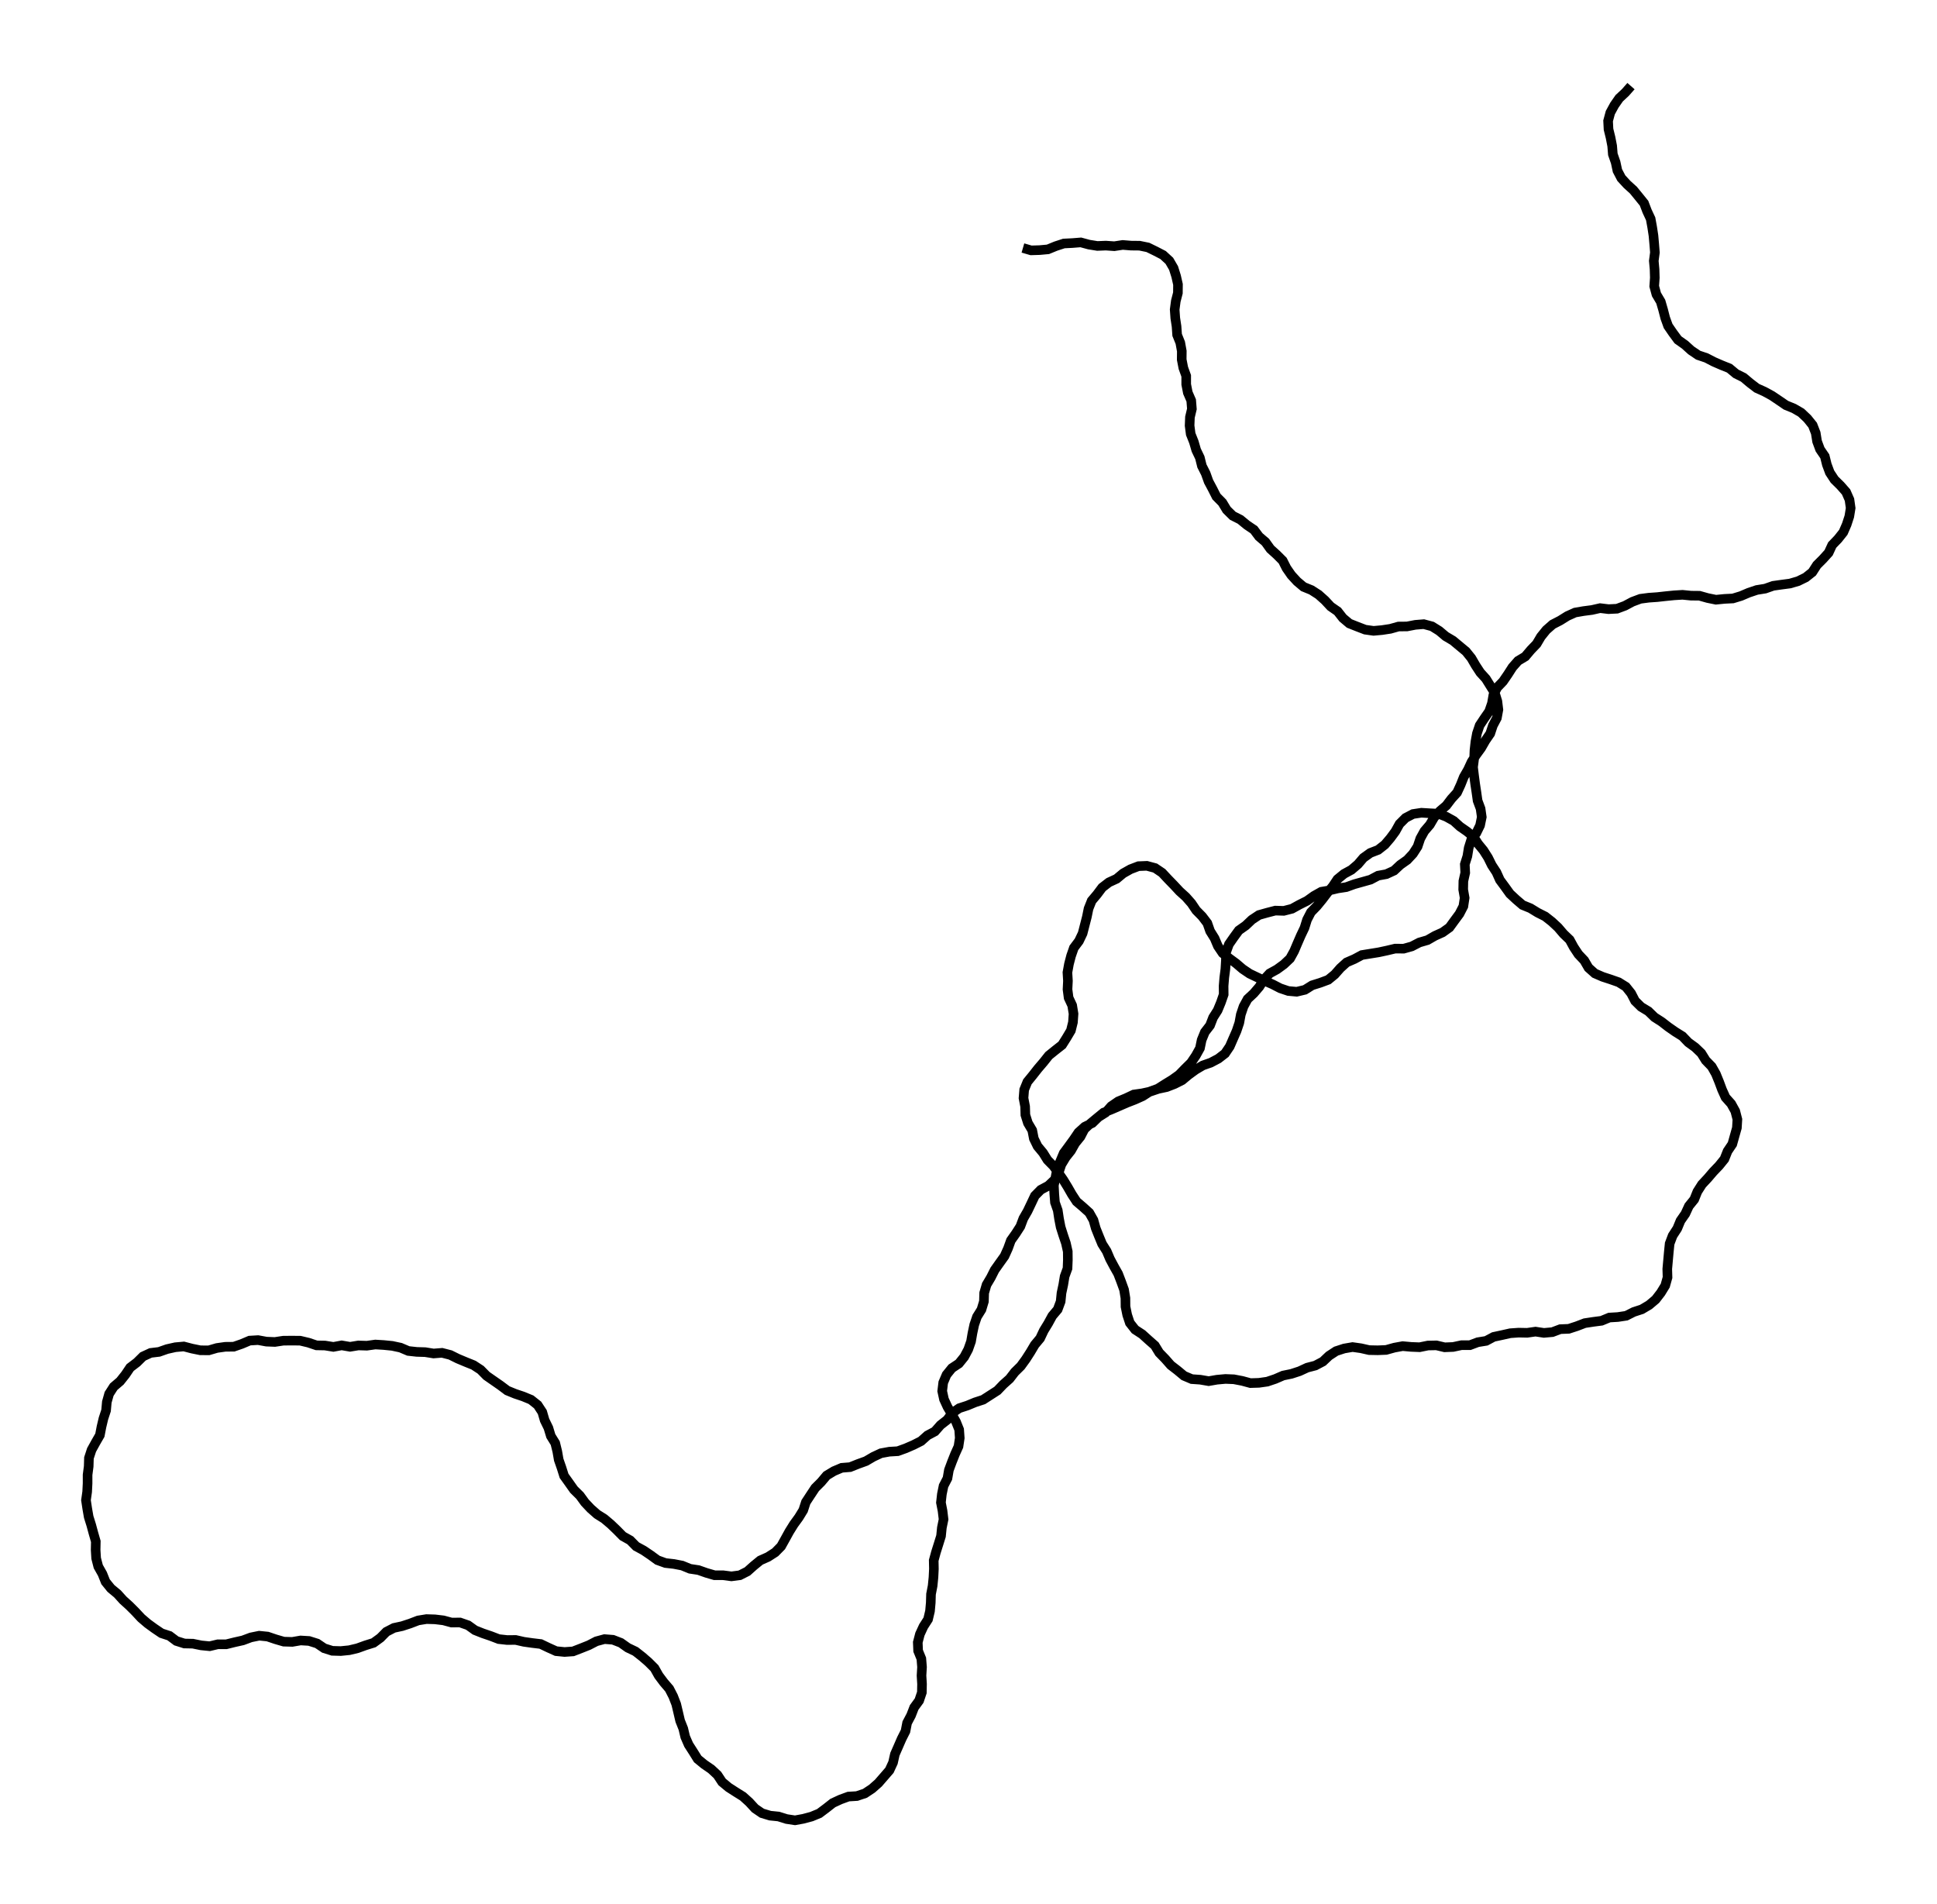 <svg xmlns="http://www.w3.org/2000/svg" width="101.77" height="100.00" viewBox="-59.03 -95.66 111.77 110.00">
<g fill="none" stroke="black" stroke-width="1.02%" transform="translate(0, -81.33) scale(0.49, -0.49)">
<polyline points="0.00,0.00 0.96,-0.28 1.96,-0.25 2.95,-0.16 3.88,0.22 4.83,0.53 5.83,0.58 6.83,0.66 7.79,0.40 8.78,0.24 9.78,0.28 10.78,0.21 11.77,0.36 12.76,0.28 13.76,0.27 14.74,0.07 15.64,-0.37 16.53,-0.83 17.27,-1.51 17.77,-2.37 18.07,-3.33 18.29,-4.30 18.28,-5.30 18.03,-6.27 17.90,-7.26 17.97,-8.26 18.12,-9.25 18.19,-10.25 18.56,-11.17 18.74,-12.16 18.73,-13.16 18.92,-14.14 19.26,-15.08 19.26,-16.08 19.45,-17.06 19.85,-17.98 19.93,-18.98 19.70,-19.95 19.66,-20.95 19.79,-21.94 20.16,-22.87 20.44,-23.83 20.87,-24.73 21.11,-25.70 21.56,-26.59 21.90,-27.54 22.37,-28.42 22.82,-29.31 23.52,-30.02 24.04,-30.88 24.75,-31.58 25.64,-32.03 26.42,-32.67 27.25,-33.23 27.85,-34.03 28.61,-34.68 29.19,-35.49 29.93,-36.16 30.64,-36.87 31.09,-37.76 31.66,-38.58 32.34,-39.32 33.10,-39.96 34.03,-40.34 34.87,-40.88 35.62,-41.55 36.30,-42.28 37.12,-42.85 37.74,-43.64 38.50,-44.28 39.43,-44.65 40.37,-45.01 41.36,-45.15 42.35,-45.06 43.34,-44.91 44.30,-44.64 45.30,-44.63 46.29,-44.44 47.28,-44.36 48.25,-44.62 49.10,-45.15 49.86,-45.79 50.72,-46.30 51.49,-46.94 52.26,-47.58 52.89,-48.36 53.39,-49.22 53.94,-50.06 54.61,-50.80 55.14,-51.65 55.67,-52.50 55.96,-53.45 56.08,-54.45 55.90,-55.43 55.43,-56.32 55.12,-57.26 54.55,-58.09 54.05,-58.96 53.46,-59.77 52.92,-60.60 52.50,-61.51 52.00,-62.38 51.63,-63.31 51.21,-64.22 50.54,-64.96 49.94,-65.75 49.18,-66.40 48.51,-67.14 48.00,-68.01 47.35,-68.77 46.87,-69.64 46.55,-70.59 46.01,-71.43 45.33,-72.16 44.51,-72.74 43.78,-73.42 42.87,-73.84 41.89,-74.02 41.00,-74.49 40.04,-74.76 39.08,-75.03 38.14,-75.37 37.15,-75.52 36.18,-75.75 35.19,-75.92 34.32,-76.41 33.51,-76.99 32.61,-77.44 31.74,-77.92 30.77,-78.17 29.77,-78.14 28.80,-78.39 27.84,-78.66 27.01,-79.21 26.28,-79.90 25.46,-80.48 24.87,-81.29 24.30,-82.11 23.96,-83.05 23.94,-84.05 23.88,-85.04 23.75,-86.04 23.67,-87.03 23.68,-88.03 23.35,-88.98 22.97,-89.90 22.43,-90.75 22.07,-91.68 21.46,-92.47 21.08,-93.40 20.88,-94.37 20.39,-95.25 19.83,-96.08 19.12,-96.78 18.42,-97.50 17.61,-98.08 16.76,-98.60 15.91,-99.14 14.97,-99.48 14.13,-100.02 13.22,-100.43 12.29,-100.79 11.37,-101.19 10.45,-101.59 9.52,-101.96 8.75,-102.59 7.98,-103.23 7.25,-103.91 6.79,-104.80 6.16,-105.58 5.67,-106.45 5.05,-107.23 4.53,-108.09 4.22,-109.04 3.72,-109.90 2.99,-110.59 2.11,-111.06 1.41,-111.77 0.98,-112.68 0.55,-113.58 0.05,-114.45 -0.30,-115.38 -0.84,-116.22 -1.42,-117.04 -1.76,-117.98 -2.17,-118.89 -2.75,-119.70 -3.33,-120.52 -3.78,-121.41 -4.29,-122.27 -4.57,-123.23 -4.60,-124.23 -4.89,-125.19 -5.42,-126.04 -5.74,-126.98 -5.95,-127.96 -6.12,-128.95 -6.45,-129.89 -6.92,-130.77 -7.55,-131.55 -8.38,-132.10 -9.01,-132.88 -9.40,-133.80 -9.52,-134.80 -9.31,-135.77 -8.89,-136.68 -8.38,-137.54 -7.89,-138.42 -7.52,-139.34 -7.45,-140.34 -7.60,-141.33 -8.01,-142.24 -8.38,-143.17 -8.73,-144.11 -8.90,-145.09 -9.36,-145.98 -9.56,-146.96 -9.67,-147.95 -9.48,-148.93 -9.36,-149.93 -9.56,-150.91 -9.66,-151.90 -9.96,-152.86 -10.26,-153.81 -10.52,-154.77 -10.50,-155.77 -10.55,-156.77 -10.65,-157.77 -10.84,-158.75 -10.87,-159.75 -10.96,-160.75 -11.19,-161.72 -11.73,-162.56 -12.15,-163.47 -12.40,-164.43 -12.36,-165.43 -11.98,-166.36 -11.90,-167.35 -11.96,-168.35 -11.90,-169.35 -11.92,-170.35 -12.24,-171.30 -12.83,-172.11 -13.19,-173.04 -13.66,-173.93 -13.85,-174.91 -14.30,-175.80 -14.70,-176.72 -15.10,-177.63 -15.32,-178.61 -15.74,-179.52 -16.39,-180.27 -17.05,-181.03 -17.80,-181.69 -18.63,-182.24 -19.58,-182.56 -20.58,-182.62 -21.51,-182.96 -22.42,-183.38 -23.21,-184.00 -24.01,-184.60 -24.93,-184.98 -25.90,-185.24 -26.88,-185.42 -27.87,-185.27 -28.83,-184.97 -29.82,-184.87 -30.78,-184.58 -31.60,-184.02 -32.28,-183.28 -33.02,-182.61 -33.87,-182.08 -34.71,-181.54 -35.48,-180.90 -36.03,-180.07 -36.76,-179.39 -37.59,-178.82 -38.36,-178.19 -38.89,-177.34 -39.43,-176.50 -39.83,-175.58 -40.06,-174.61 -40.43,-173.68 -40.66,-172.70 -40.89,-171.73 -41.25,-170.80 -41.71,-169.91 -42.36,-169.15 -42.96,-168.35 -43.45,-167.48 -44.16,-166.77 -44.91,-166.12 -45.70,-165.50 -46.60,-165.07 -47.42,-164.49 -48.35,-164.13 -49.35,-164.05 -50.31,-164.31 -51.20,-164.77 -52.13,-165.14 -53.06,-165.50 -54.06,-165.57 -55.06,-165.47 -55.97,-165.06 -56.87,-164.63 -57.87,-164.51 -58.86,-164.37 -59.83,-164.15 -60.83,-164.16 -61.82,-164.05 -62.76,-163.69 -63.70,-163.37 -64.63,-163.00 -65.44,-162.42 -66.39,-162.09 -67.39,-162.10 -68.35,-161.84 -69.35,-161.72 -70.35,-161.69 -71.33,-161.85 -72.27,-162.21 -73.22,-162.52 -74.19,-162.73 -75.08,-163.19 -75.78,-163.90 -76.59,-164.49 -77.55,-164.79 -78.49,-165.13 -79.46,-165.36 -80.46,-165.46 -81.46,-165.43 -82.41,-165.13 -83.24,-164.57 -84.19,-164.27 -85.19,-164.21 -86.18,-164.38 -87.18,-164.35 -88.14,-164.07 -89.09,-163.75 -90.08,-163.65 -91.06,-163.85 -92.00,-164.20 -92.98,-164.42 -93.95,-164.66 -94.95,-164.66 -95.92,-164.89 -96.92,-164.79 -97.90,-164.59 -98.90,-164.57 -99.85,-164.27 -100.65,-163.67 -101.60,-163.36 -102.43,-162.80 -103.24,-162.21 -104.00,-161.56 -104.68,-160.83 -105.39,-160.12 -106.13,-159.45 -106.80,-158.71 -107.57,-158.07 -108.20,-157.29 -108.57,-156.36 -109.06,-155.49 -109.31,-154.52 -109.37,-153.53 -109.35,-152.53 -109.63,-151.56 -109.89,-150.60 -110.19,-149.64 -110.36,-148.66 -110.51,-147.67 -110.37,-146.68 -110.32,-145.68 -110.32,-144.68 -110.19,-143.69 -110.16,-142.69 -109.85,-141.74 -109.37,-140.87 -108.87,-140.00 -108.68,-139.01 -108.45,-138.04 -108.14,-137.09 -108.05,-136.09 -107.78,-135.13 -107.24,-134.29 -106.48,-133.64 -105.86,-132.86 -105.30,-132.03 -104.50,-131.42 -103.79,-130.72 -102.88,-130.30 -101.89,-130.18 -100.95,-129.85 -99.97,-129.63 -98.97,-129.54 -98.01,-129.79 -97.03,-129.99 -96.03,-130.00 -95.07,-129.72 -94.08,-129.58 -93.08,-129.57 -92.13,-129.24 -91.21,-128.85 -90.21,-128.79 -89.23,-128.97 -88.23,-129.01 -87.24,-128.86 -86.24,-128.85 -85.24,-128.86 -84.27,-129.09 -83.32,-129.41 -82.32,-129.43 -81.33,-129.59 -80.35,-129.41 -79.36,-129.58 -78.38,-129.42 -77.38,-129.45 -76.38,-129.31 -75.39,-129.37 -74.39,-129.47 -73.41,-129.68 -72.49,-130.07 -71.50,-130.18 -70.50,-130.21 -69.51,-130.37 -68.51,-130.29 -67.54,-130.54 -66.65,-130.98 -65.72,-131.37 -64.80,-131.74 -63.96,-132.29 -63.26,-133.00 -62.44,-133.57 -61.62,-134.14 -60.82,-134.74 -59.89,-135.12 -58.94,-135.44 -58.02,-135.82 -57.24,-136.44 -56.69,-137.28 -56.41,-138.24 -55.97,-139.14 -55.68,-140.10 -55.16,-140.94 -54.92,-141.92 -54.75,-142.90 -54.42,-143.85 -54.12,-144.80 -53.54,-145.61 -52.96,-146.43 -52.25,-147.13 -51.66,-147.94 -50.97,-148.67 -50.22,-149.33 -49.38,-149.86 -48.61,-150.51 -47.89,-151.20 -47.19,-151.91 -46.32,-152.40 -45.62,-153.11 -44.74,-153.59 -43.91,-154.15 -43.10,-154.74 -42.16,-155.08 -41.17,-155.19 -40.19,-155.38 -39.26,-155.76 -38.27,-155.91 -37.33,-156.24 -36.37,-156.52 -35.37,-156.52 -34.38,-156.65 -33.39,-156.52 -32.50,-156.07 -31.75,-155.40 -30.98,-154.77 -30.06,-154.36 -29.22,-153.82 -28.52,-153.11 -28.03,-152.23 -27.55,-151.36 -27.02,-150.51 -26.43,-149.70 -25.91,-148.85 -25.60,-147.90 -25.05,-147.06 -24.50,-146.23 -23.79,-145.52 -23.15,-144.76 -22.29,-144.24 -21.37,-143.85 -20.38,-143.77 -19.45,-143.40 -18.51,-143.06 -17.64,-142.55 -16.74,-142.13 -15.76,-141.95 -14.76,-141.89 -13.82,-141.55 -12.90,-141.15 -12.01,-140.70 -11.26,-140.03 -10.38,-139.56 -9.72,-138.81 -8.93,-138.19 -8.34,-137.39 -7.51,-136.82 -6.56,-136.51 -5.64,-136.13 -4.69,-135.82 -3.85,-135.28 -3.01,-134.74 -2.32,-134.02 -1.57,-133.35 -0.96,-132.56 -0.25,-131.86 0.34,-131.05 0.88,-130.21 1.39,-129.35 2.03,-128.58 2.46,-127.67 2.98,-126.82 3.46,-125.94 4.10,-125.18 4.45,-124.24 4.55,-123.24 4.76,-122.26 4.92,-121.28 5.26,-120.34 5.30,-119.34 5.29,-118.34 5.07,-117.36 4.75,-116.41 4.45,-115.46 4.26,-114.48 4.11,-113.49 3.78,-112.55 3.70,-111.55 3.65,-110.55 3.85,-109.57 4.04,-108.59 4.42,-107.67 4.81,-106.74 5.40,-105.94 5.99,-105.13 6.55,-104.30 7.29,-103.63 8.19,-103.19 8.91,-102.49 9.75,-101.96 10.41,-101.21 11.24,-100.64 12.16,-100.26 13.07,-99.83 14.06,-99.69 15.03,-99.48 15.98,-99.16 16.96,-98.95 17.89,-98.59 18.78,-98.14 19.55,-97.50 20.36,-96.91 21.22,-96.40 22.16,-96.07 23.05,-95.60 23.84,-94.99 24.40,-94.16 24.80,-93.24 25.20,-92.33 25.52,-91.38 25.70,-90.40 26.02,-89.45 26.50,-88.57 27.23,-87.89 27.88,-87.13 28.42,-86.28 29.10,-85.55 29.97,-85.07 30.78,-84.48 31.51,-83.79 31.99,-82.92 32.38,-82.00 32.78,-81.08 33.21,-80.18 33.51,-79.22 33.97,-78.33 34.66,-77.62 35.30,-76.84 35.90,-76.05 36.54,-75.28 37.10,-74.44 37.87,-73.81 38.75,-73.33 39.51,-72.68 40.16,-71.92 40.97,-71.34 41.90,-70.98 42.69,-70.36 43.34,-69.60 43.93,-68.80 44.42,-67.92 45.13,-67.21 46.01,-66.75 47.00,-66.60 48.00,-66.66 49.00,-66.71 49.93,-67.07 50.81,-67.56 51.55,-68.23 52.37,-68.80 53.15,-69.43 53.69,-70.27 54.32,-71.04 54.86,-71.89 55.30,-72.78 55.85,-73.62 56.26,-74.53 56.85,-75.33 57.44,-76.15 58.17,-76.83 58.93,-77.48 59.86,-77.86 60.71,-78.38 61.60,-78.83 62.39,-79.45 63.12,-80.13 63.77,-80.89 64.49,-81.58 64.97,-82.46 65.52,-83.29 66.21,-84.02 66.71,-84.88 67.46,-85.55 68.38,-85.95 69.33,-86.26 70.27,-86.59 71.12,-87.12 71.74,-87.90 72.20,-88.79 72.91,-89.49 73.77,-90.01 74.49,-90.71 75.33,-91.25 76.12,-91.86 76.94,-92.43 77.79,-92.96 78.48,-93.68 79.29,-94.27 80.01,-94.96 80.54,-95.81 81.24,-96.53 81.73,-97.39 82.11,-98.32 82.46,-99.26 82.87,-100.17 83.54,-100.92 84.02,-101.79 84.27,-102.76 84.21,-103.76 83.94,-104.72 83.67,-105.68 83.11,-106.51 82.74,-107.44 82.11,-108.22 81.42,-108.94 80.77,-109.70 80.09,-110.43 79.55,-111.28 79.18,-112.20 78.55,-112.98 78.13,-113.89 77.56,-114.71 77.18,-115.63 76.63,-116.48 76.28,-117.41 76.18,-118.40 76.09,-119.40 76.00,-120.40 76.03,-121.40 75.76,-122.36 75.24,-123.21 74.63,-124.00 73.86,-124.65 73.00,-125.16 72.05,-125.47 71.16,-125.92 70.17,-126.07 69.17,-126.13 68.25,-126.51 67.26,-126.64 66.27,-126.79 65.33,-127.15 64.38,-127.46 63.38,-127.50 62.45,-127.85 61.45,-127.94 60.46,-127.79 59.47,-127.93 58.47,-127.91 57.48,-127.98 56.50,-128.20 55.52,-128.41 54.64,-128.88 53.65,-129.04 52.72,-129.39 51.72,-129.39 50.74,-129.60 49.74,-129.64 48.77,-129.41 47.77,-129.43 46.79,-129.63 45.79,-129.59 44.79,-129.50 43.81,-129.68 42.84,-129.95 41.84,-129.99 40.84,-129.97 39.87,-129.75 38.88,-129.61 37.89,-129.78 36.94,-130.09 36.10,-130.64 35.38,-131.32 34.49,-131.79 33.53,-132.04 32.62,-132.46 31.67,-132.77 30.69,-132.97 29.77,-133.37 28.82,-133.69 27.83,-133.83 26.83,-133.86 25.87,-133.60 24.88,-133.41 23.89,-133.37 22.89,-133.46 21.91,-133.63 20.92,-133.46 19.92,-133.39 19.00,-133.00 18.23,-132.36 17.44,-131.75 16.78,-131.00 16.08,-130.28 15.56,-129.43 14.81,-128.77 14.07,-128.10 13.23,-127.55 12.61,-126.76 12.30,-125.82 12.10,-124.84 12.09,-123.84 11.93,-122.85 11.59,-121.91 11.23,-120.97 10.74,-120.10 10.27,-119.22 9.88,-118.30 9.34,-117.45 8.96,-116.53 8.59,-115.60 8.32,-114.64 7.83,-113.77 7.09,-113.10 6.33,-112.45 5.78,-111.61 5.28,-110.74 4.76,-109.89 4.19,-109.07 3.60,-108.26 2.90,-107.55 2.37,-106.70 1.73,-105.93 1.29,-105.03 1.10,-104.05 0.59,-103.19 0.29,-102.24 0.26,-101.24 0.07,-100.25 0.15,-99.26 0.53,-98.33 1.16,-97.56 1.78,-96.77 2.43,-96.01 3.05,-95.23 3.83,-94.60 4.62,-93.98 5.15,-93.14 5.66,-92.28 5.90,-91.31 5.97,-90.31 5.81,-89.32 5.39,-88.42 5.26,-87.43 5.31,-86.43 5.25,-85.43 5.43,-84.44 5.68,-83.48 6.01,-82.53 6.61,-81.73 7.04,-80.83 7.29,-79.86 7.54,-78.89 7.74,-77.91 8.11,-76.98 8.75,-76.22 9.35,-75.42 10.14,-74.81 11.05,-74.39 11.82,-73.75 12.69,-73.26 13.63,-72.90 14.62,-72.86 15.59,-73.12 16.42,-73.68 17.10,-74.41 17.80,-75.13 18.48,-75.86 19.22,-76.53 19.88,-77.28 20.44,-78.11 21.14,-78.82 21.75,-79.62 22.08,-80.56 22.61,-81.41 23.00,-82.33 23.56,-83.16 24.35,-83.78 25.15,-84.37 25.91,-85.02 26.74,-85.58 27.64,-86.01 28.55,-86.44 29.46,-86.84 30.35,-87.30 31.30,-87.62 32.29,-87.71 33.26,-87.48 34.11,-86.95 35.07,-86.65 36.01,-86.30 36.78,-85.67 37.44,-84.92 38.18,-84.25 39.10,-83.85 39.98,-83.38 40.97,-83.22 41.96,-83.06 42.94,-82.85 43.91,-82.62 44.91,-82.63 45.87,-82.36 46.76,-81.90 47.72,-81.62 48.59,-81.12 49.50,-80.71 50.31,-80.13 50.90,-79.32 51.49,-78.52 51.95,-77.63 52.10,-76.64 51.93,-75.66 51.95,-74.66 52.17,-73.68 52.12,-72.68 52.42,-71.73 52.58,-70.74 52.88,-69.78 53.48,-68.99 53.92,-68.09 54.12,-67.11 53.98,-66.12 53.63,-65.18 53.49,-64.19 53.34,-63.20 53.21,-62.21 53.09,-61.22 53.22,-60.23 53.26,-59.23 53.37,-58.23 53.55,-57.25 53.87,-56.30 54.42,-55.47 54.99,-54.65 55.32,-53.70 55.49,-52.72 55.94,-51.83 56.63,-51.11 57.20,-50.28 57.74,-49.44 58.40,-48.69 59.25,-48.18 59.90,-47.41 60.59,-46.69 61.10,-45.83 61.73,-45.05 62.48,-44.39 63.37,-43.93 64.22,-43.40 65.13,-42.99 66.11,-42.82 67.11,-42.69 68.08,-42.47 69.07,-42.59 70.07,-42.54 71.01,-42.19 71.89,-41.72 72.83,-41.37 73.82,-41.24 74.82,-41.17 75.81,-41.06 76.81,-40.96 77.80,-40.90 78.80,-41.00 79.80,-41.01 80.76,-41.28 81.74,-41.48 82.74,-41.38 83.74,-41.33 84.69,-41.04 85.61,-40.65 86.56,-40.33 87.55,-40.17 88.49,-39.84 89.48,-39.70 90.47,-39.57 91.43,-39.29 92.33,-38.85 93.11,-38.23 93.65,-37.39 94.36,-36.68 95.03,-35.94 95.45,-35.03 96.14,-34.31 96.76,-33.53 97.16,-32.61 97.47,-31.66 97.63,-30.67 97.49,-29.68 97.09,-28.77 96.43,-28.02 95.72,-27.32 95.17,-26.48 94.82,-25.54 94.58,-24.57 94.02,-23.75 93.67,-22.81 93.51,-21.82 93.15,-20.89 92.52,-20.11 91.79,-19.42 90.93,-18.92 90.00,-18.54 89.18,-17.98 88.35,-17.42 87.47,-16.94 86.56,-16.53 85.76,-15.92 85.00,-15.28 84.10,-14.83 83.33,-14.19 82.41,-13.82 81.49,-13.42 80.60,-12.96 79.65,-12.64 78.82,-12.08 78.08,-11.41 77.26,-10.83 76.67,-10.03 76.10,-9.20 75.76,-8.26 75.51,-7.29 75.23,-6.33 74.72,-5.47 74.46,-4.51 74.53,-3.51 74.50,-2.51 74.41,-1.52 74.54,-0.53 74.46,0.47 74.37,1.47 74.22,2.45 74.04,3.44 73.62,4.34 73.26,5.28 72.63,6.06 72.00,6.83 71.26,7.50 70.58,8.24 70.12,9.12 69.91,10.10 69.58,11.05 69.50,12.04 69.31,13.02 69.07,14.00 69.02,14.99 69.28,15.96 69.76,16.84 70.33,17.66 71.06,18.34 71.72,19.09" />
</g>
</svg>
